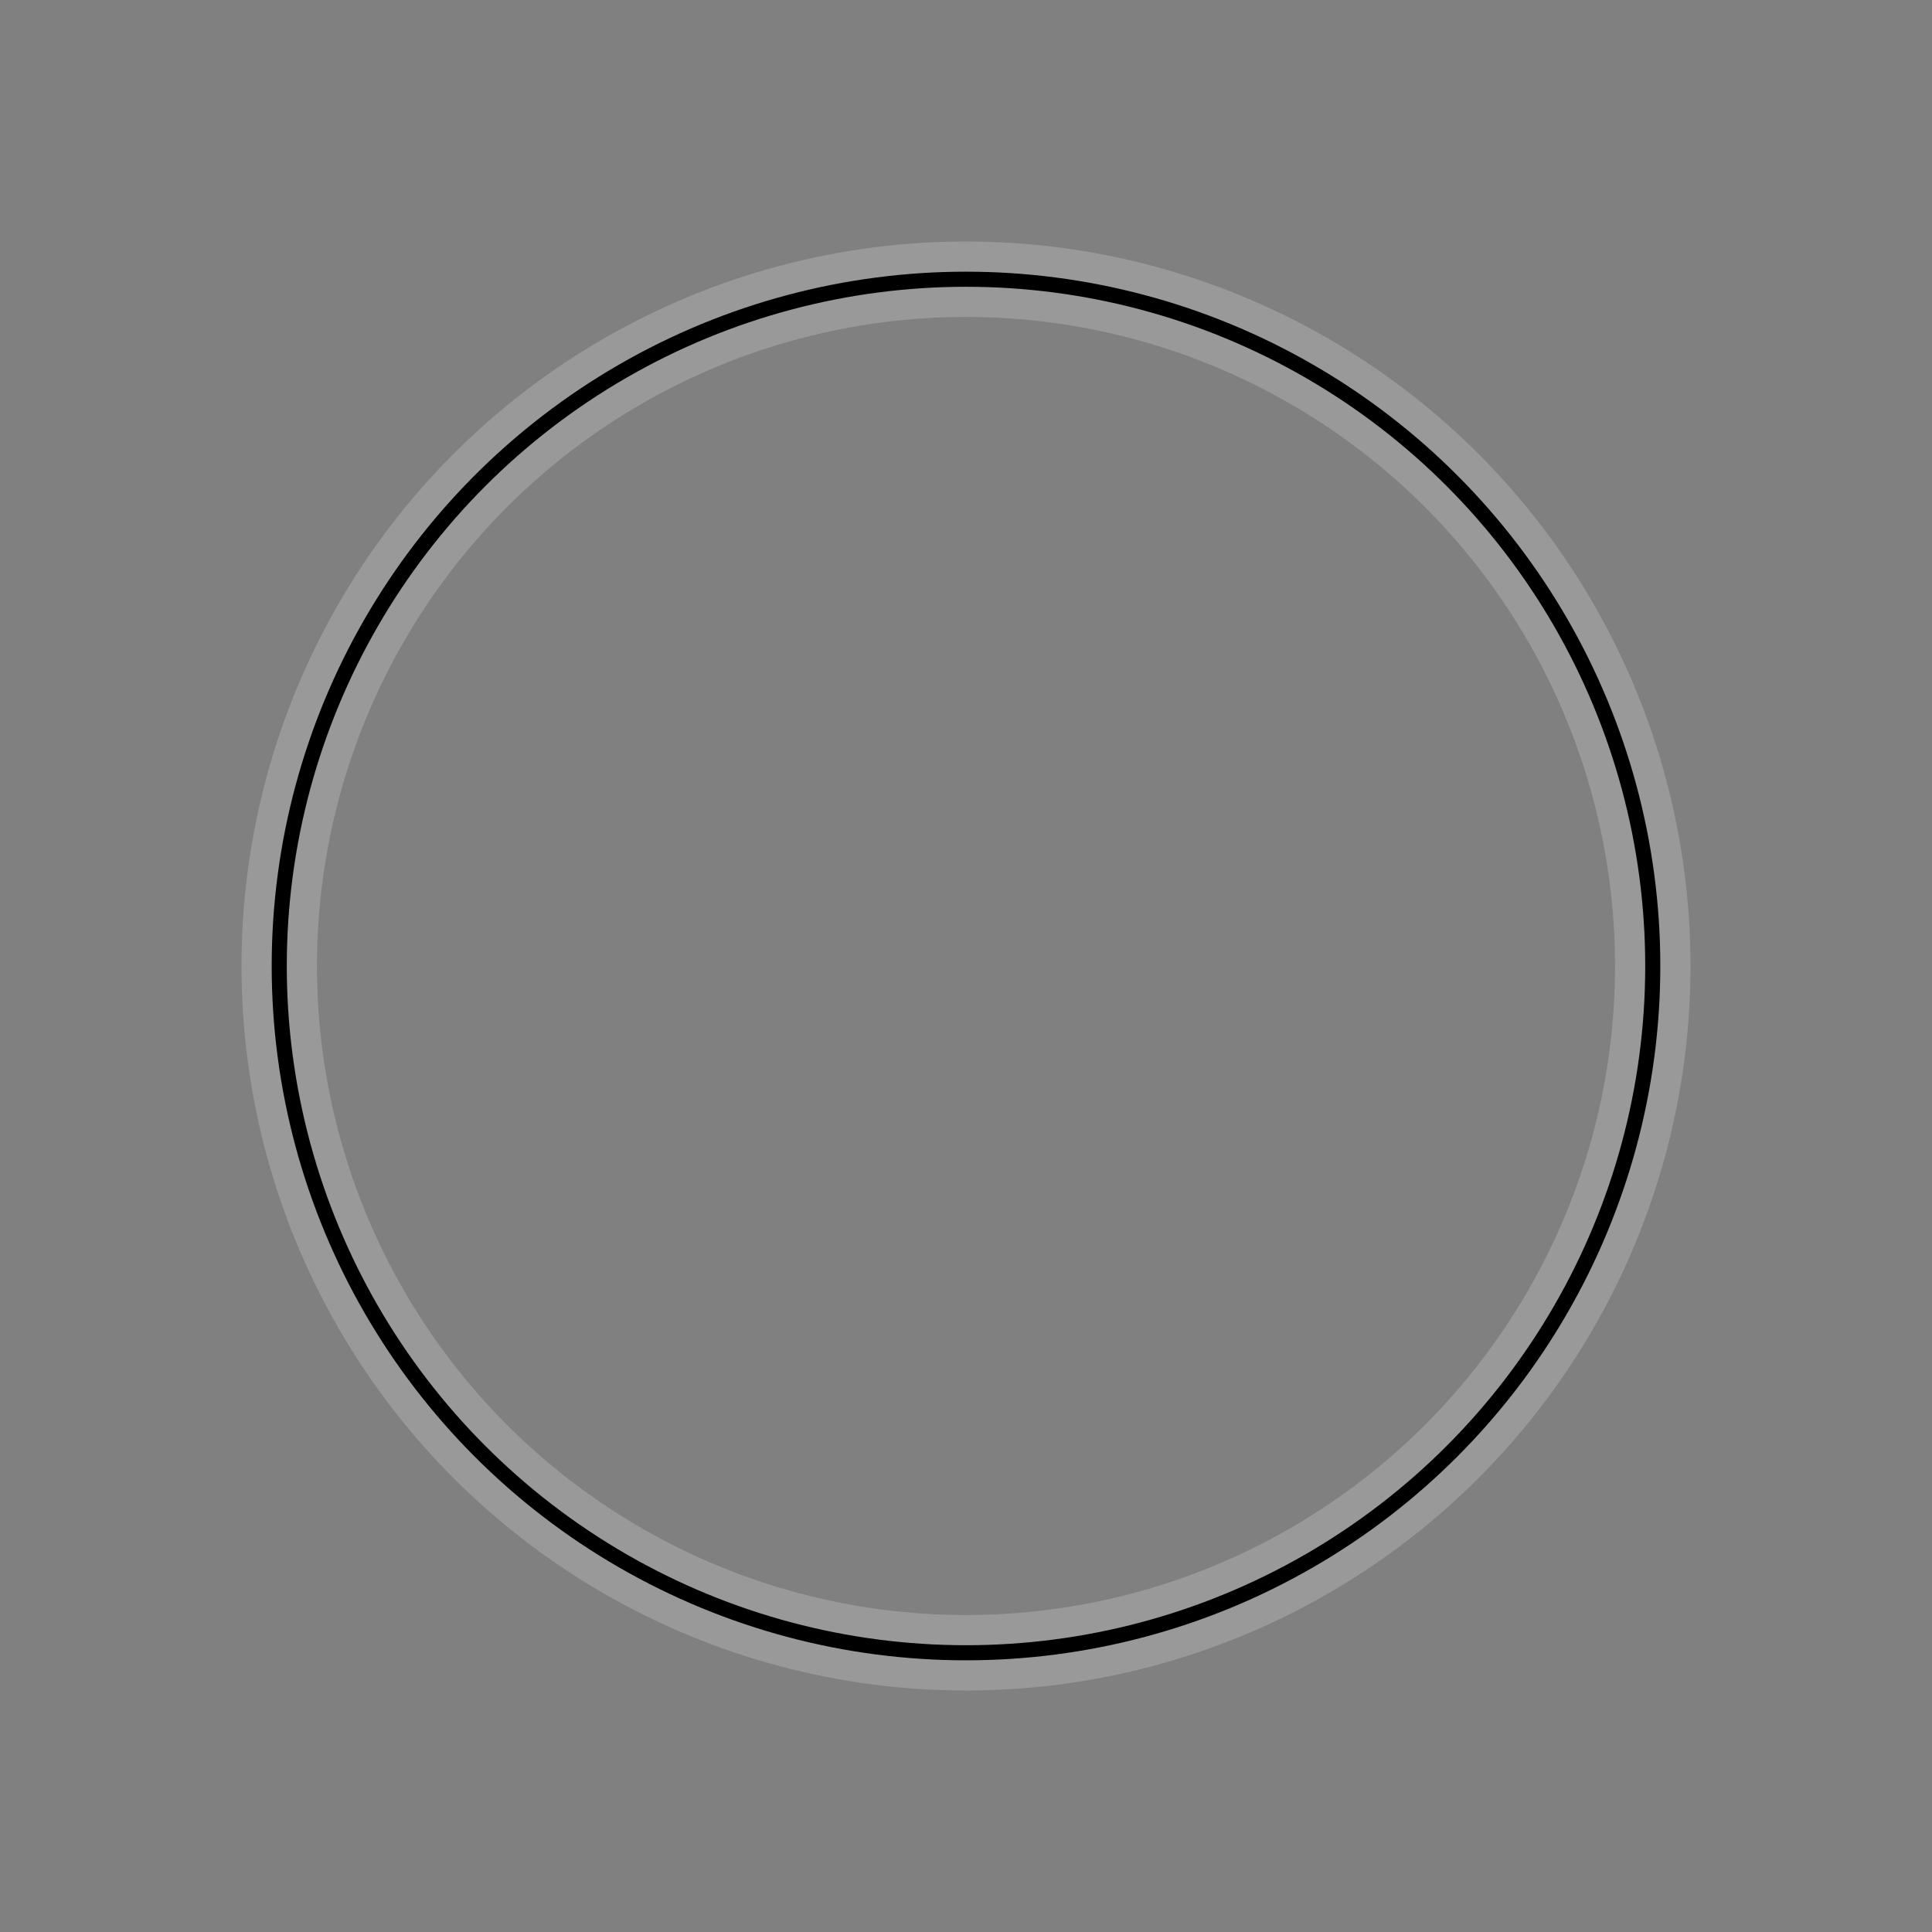 <svg width="128" height="128" viewBox="0 0 128 128" xmlns="http://www.w3.org/2000/svg"><rect x="0" y="0" width="128" height="128" fill="#808080" stroke="none"/><ellipse cx="64" cy="64" rx="45.5" ry="45.5" stroke="#FFFFFF" stroke-width="5.0" fill="transparent" opacity="0.2" /><ellipse cx="64" cy="64" rx="45.5" ry="45.5" stroke="#000000" stroke-width="1.0" fill="transparent" /></svg>
